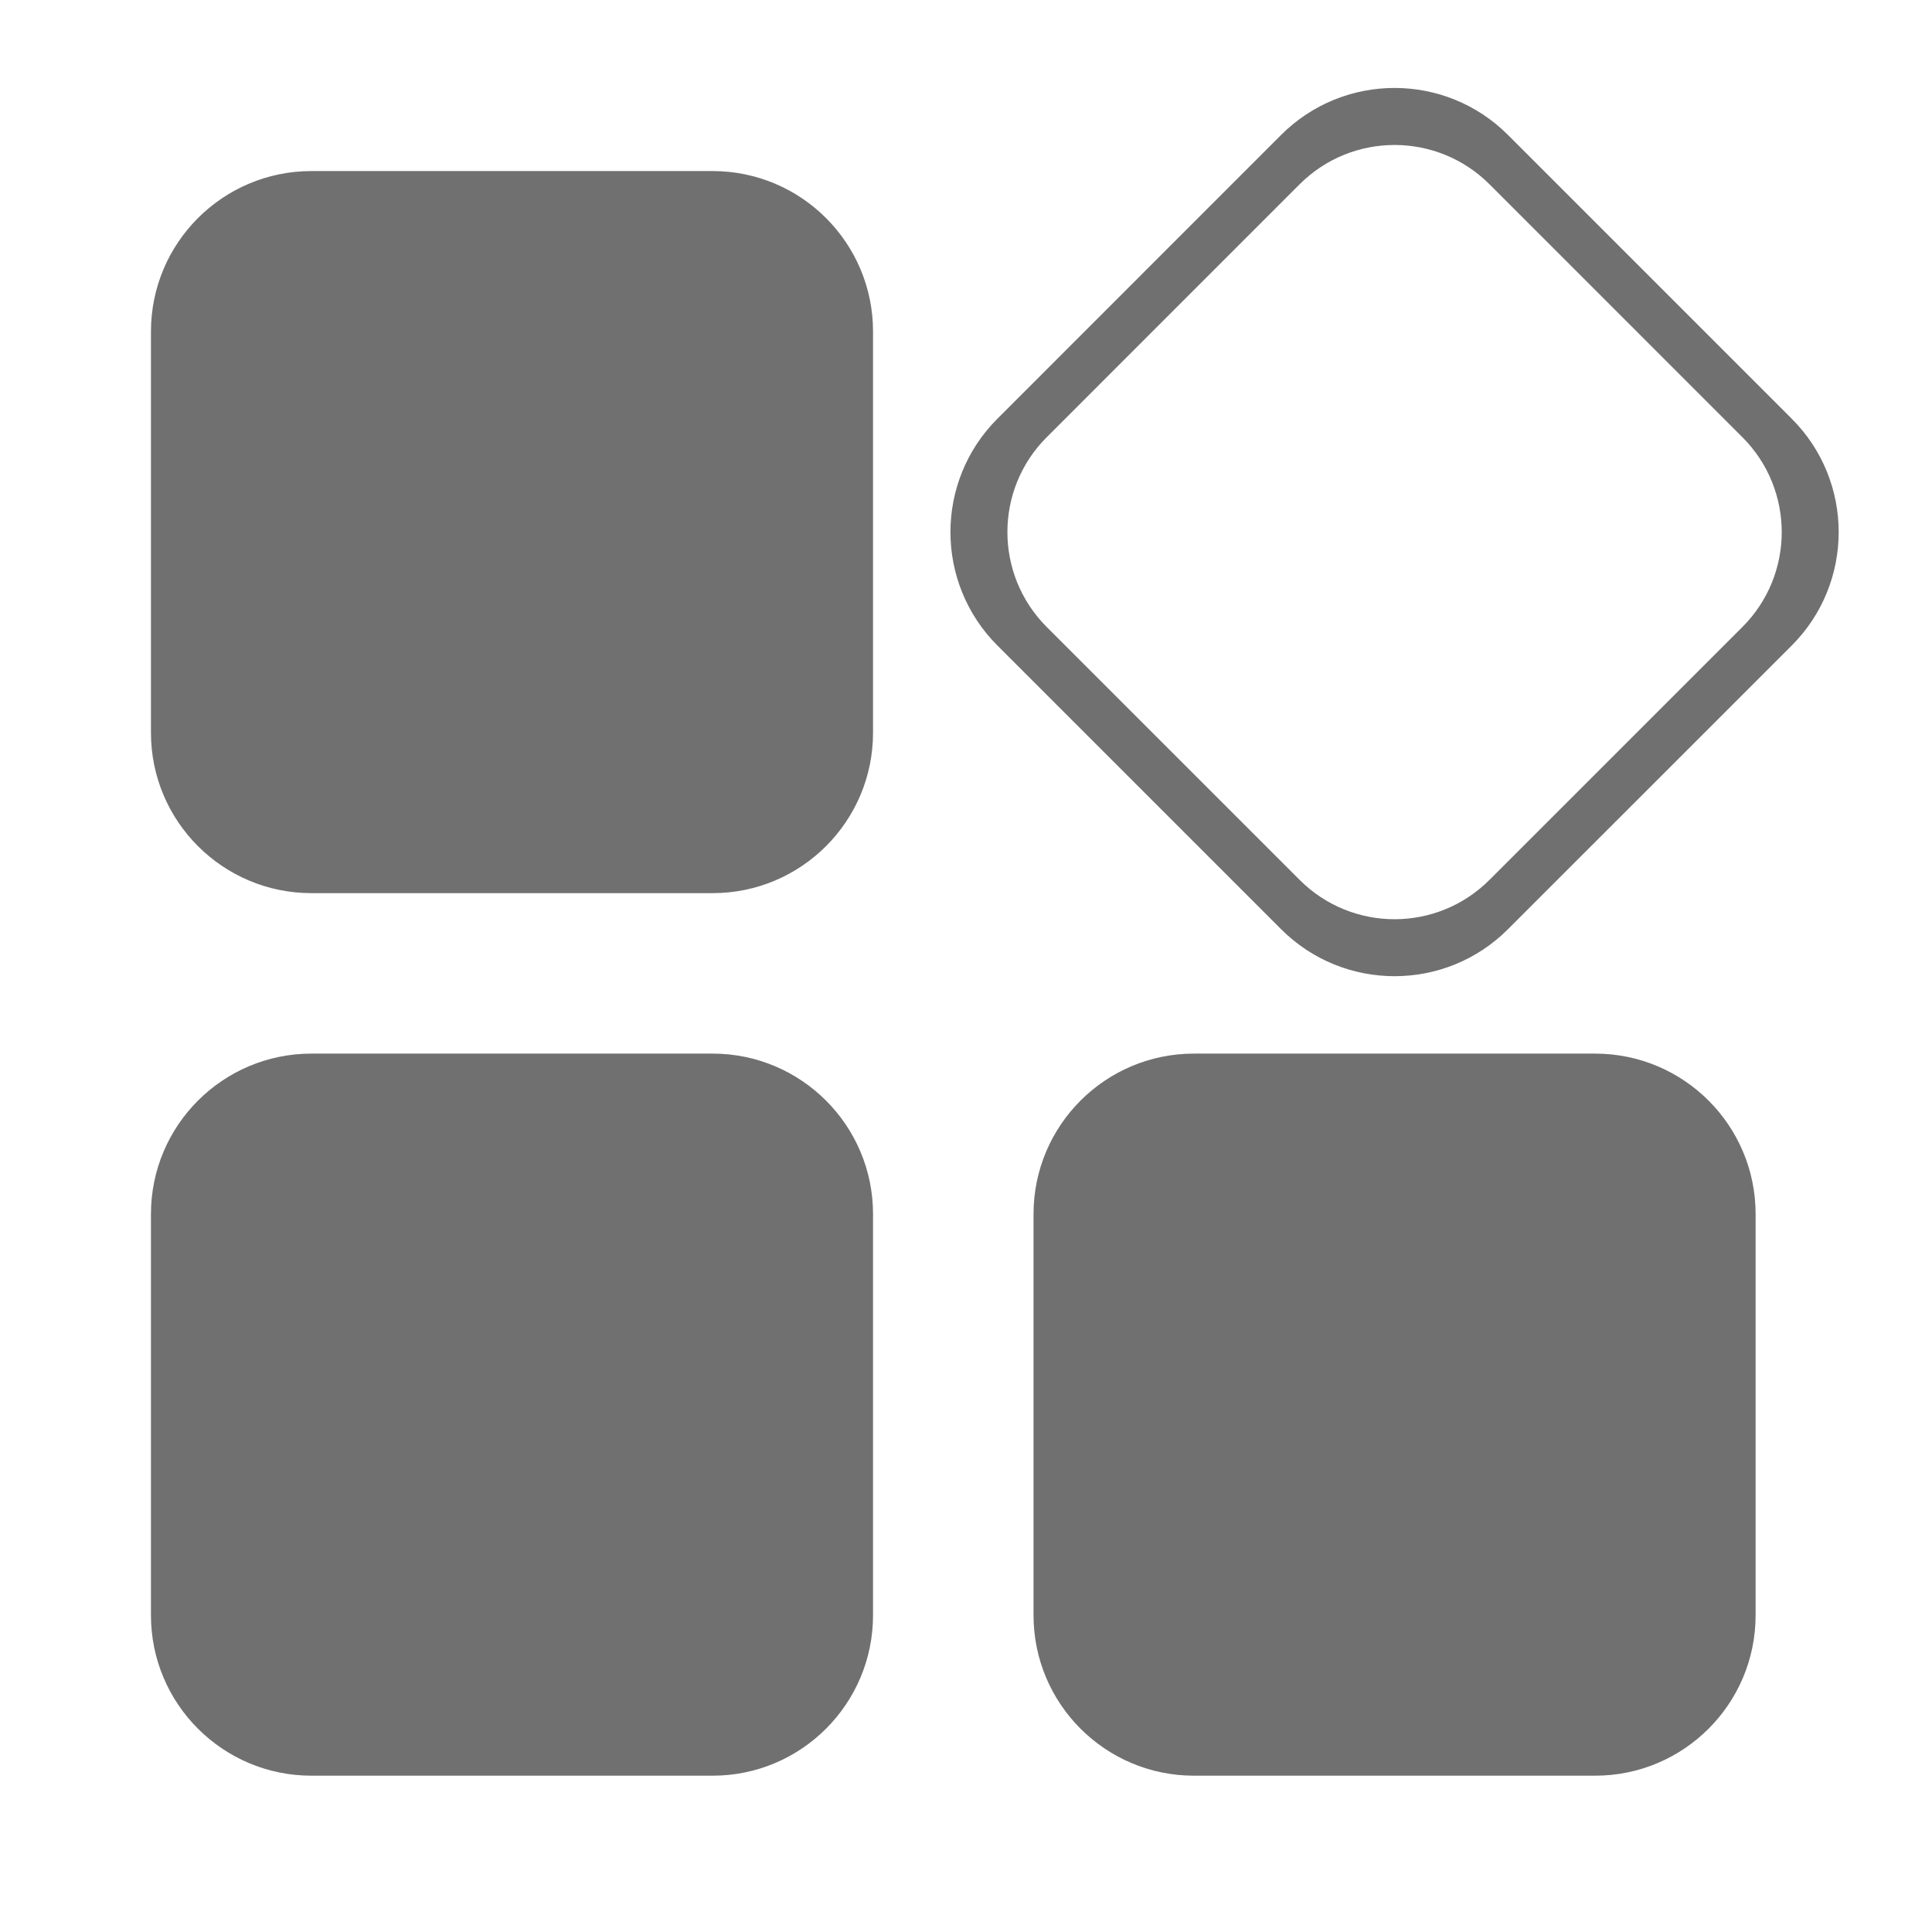 <svg t="1606987535491" class="icon" viewBox="0 0 1024 1024" version="1.1" xmlns="http://www.w3.org/2000/svg" p-id="17365" width="200" height="200"><path d="M949.63 342.164 799.273 492.487c-33.19 33.224-87.055 33.224-120.277 0L528.674 342.164c-33.222-33.223-33.222-87.083 0-120.262L678.996 71.535c33.223-33.222 87.087-33.222 120.277 0l150.356 150.366C982.847 255.081 982.847 308.941 949.63 342.164L949.63 342.164zM923.527 231.748 789.444 97.646c-27.8-27.735-72.822-27.735-100.589 0L554.771 231.748c-27.767 27.735-27.767 72.787 0 100.556L688.854 466.372c27.767 27.784 72.789 27.784 100.589 0l134.083-134.068C951.295 304.535 951.295 259.536 923.527 231.748L923.527 231.748zM377.697 941.151 165.073 941.151c-46.987 0-85.064-38.077-85.064-85.043L80.009 643.477c0-46.953 38.076-85.043 85.064-85.043l212.623 0c46.952 0 85.03 38.092 85.03 85.043l0 212.63C462.725 903.074 424.649 941.151 377.697 941.151L377.697 941.151zM377.697 473.385 165.073 473.385c-46.987 0-85.064-38.077-85.064-85.043L80.009 175.73c0-46.982 38.076-85.063 85.064-85.063l212.623 0c46.952 0 85.03 38.081 85.03 85.063l0 212.61C462.725 435.307 424.649 473.385 377.697 473.385L377.697 473.385zM632.824 558.434l212.625 0c46.981 0 85.059 38.092 85.059 85.043l0 212.63c0 46.966-38.078 85.043-85.059 85.043L632.824 941.149c-46.957 0-85.034-38.077-85.034-85.043L547.791 643.477C547.791 596.524 585.867 558.434 632.824 558.434L632.824 558.434z" p-id="17366" fill="#707070"></path></svg>